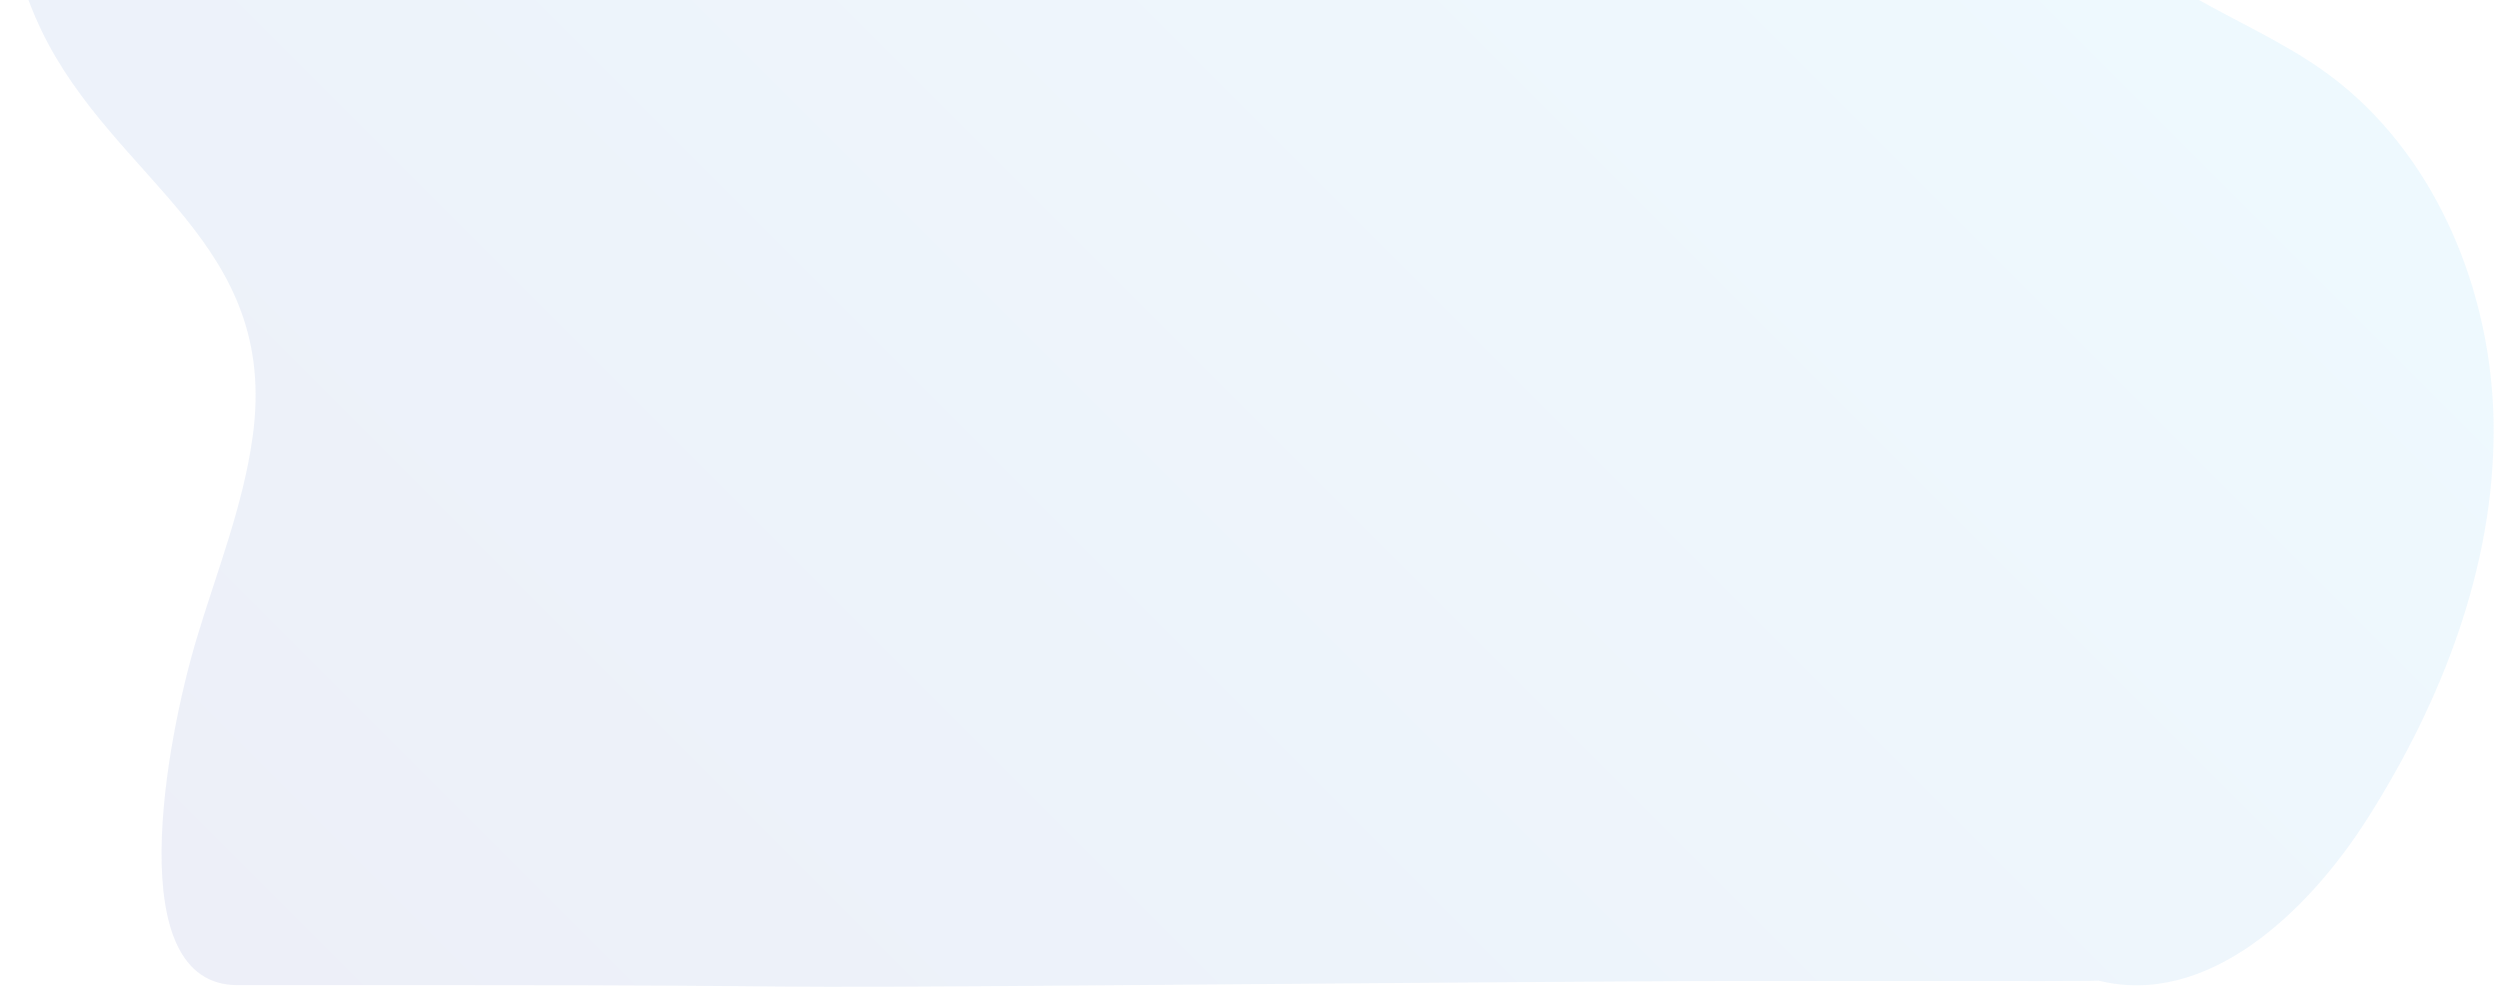 <svg width="341" height="135" viewBox="0 0 341 135" fill="none" xmlns="http://www.w3.org/2000/svg">
<path d="M329.186 22.236C325.78 17.294 321.598 12.938 316.663 9.476C305.98 1.979 291.842 -1.661 285.039 -12.864C279.055 -22.717 280.765 -35.376 283.757 -46.534C286.749 -57.693 290.864 -69.09 289.044 -80.503C286.041 -99.328 268.158 -111.726 250.927 -119.501C183.161 -150.08 67.282 -135.086 21.481 -77.389C14.412 -68.485 -0.155 -50.134 0.001 -24.861C0.063 -14.876 1.272 -4.914 5.657 4.166C15.663 24.886 38.15 32.918 34.462 59.59C33.16 69.006 29.585 77.92 26.85 87.016C22.585 101.198 16.434 134.373 32.396 134.373C46.349 134.373 44.723 134.373 61.613 134.373C119.739 134.373 92.065 134.884 153.617 134.373C164.89 134.28 223.044 133.804 237.128 133.804C240.828 133.804 259.776 133.804 263.494 133.804C269.895 133.804 289.773 133.863 286.076 133.714C300.949 137.545 314.754 124.554 323.024 111.488C333.078 95.604 340.203 77.301 340.133 58.446C340.085 45.663 336.358 32.646 329.186 22.236Z" fill="url(#paint0_linear_1652_24310)" fill-opacity="0.1"/>
<defs>
<linearGradient id="paint0_linear_1652_24310" x1="-62.664" y1="252.632" x2="309.149" y2="-119.181" gradientUnits="userSpaceOnUse">
<stop stop-color="#492B9B"/>
<stop offset="0.39" stop-color="#5279CA"/>
<stop offset="0.82" stop-color="#5AC7F9"/>
</linearGradient>
</defs>
</svg>
